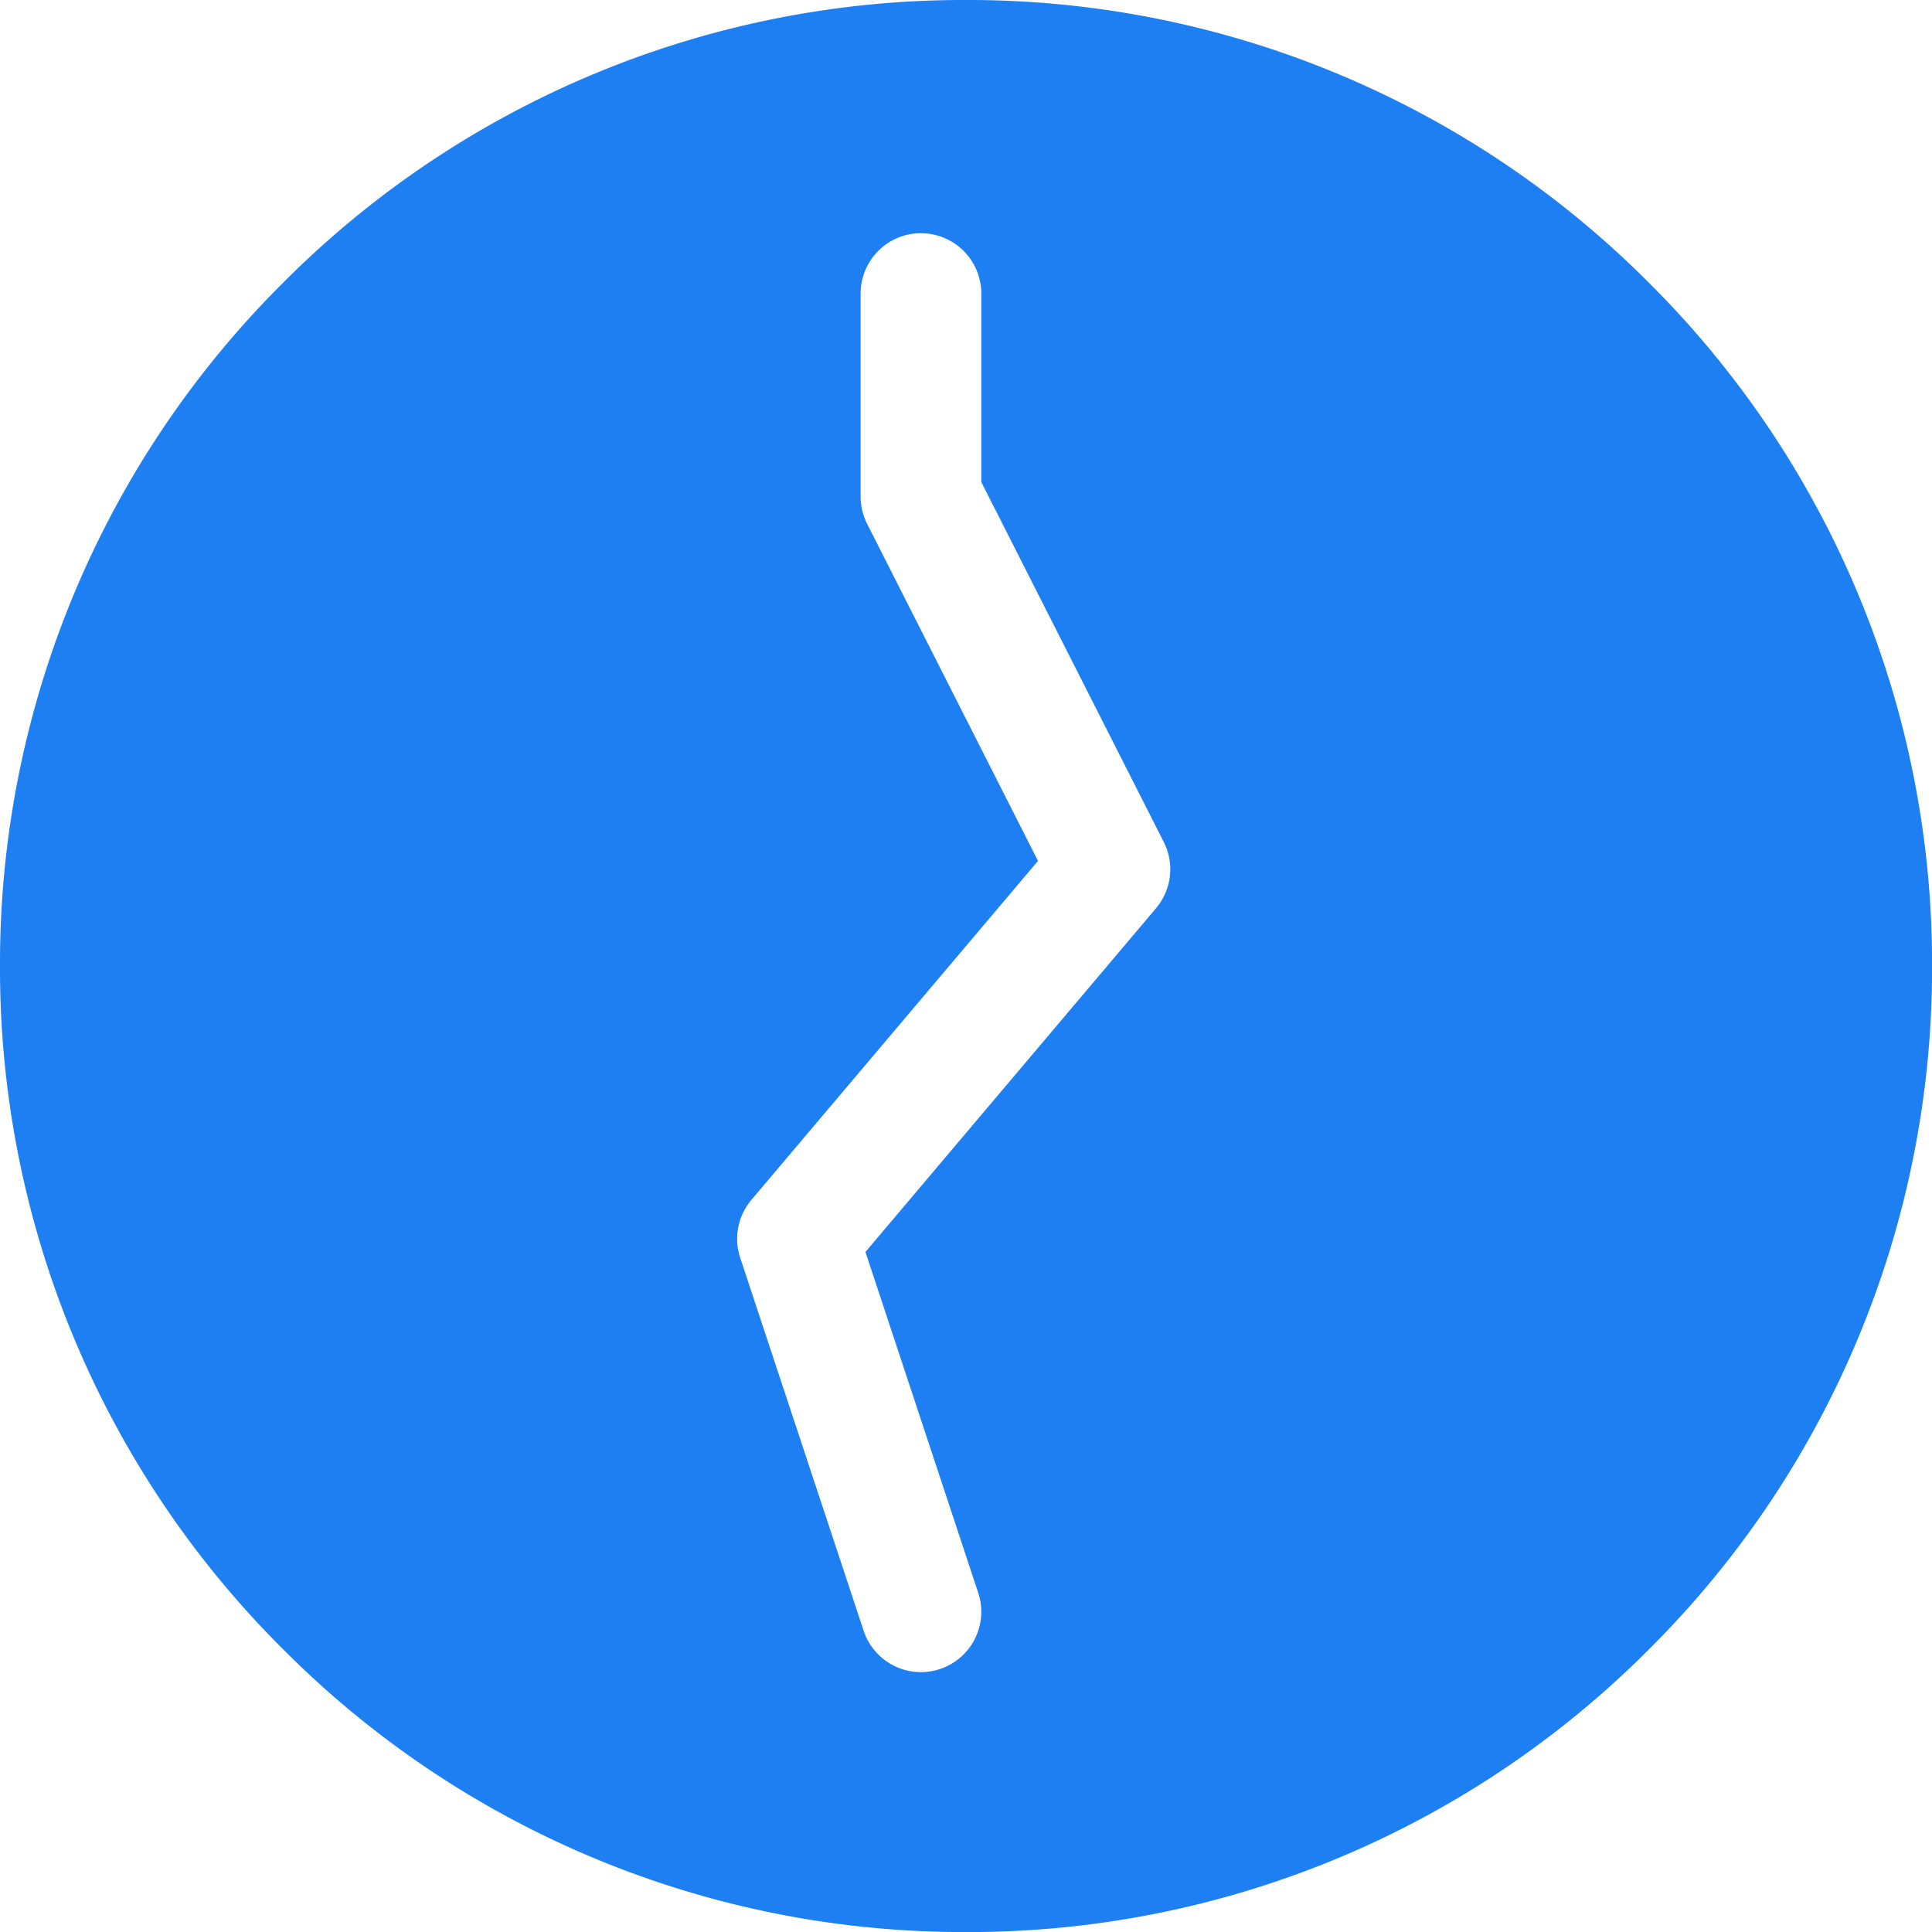 <svg xmlns="http://www.w3.org/2000/svg" width="31.999" height="32" viewBox="0 0 31.999 32">
  <g id="inclinometer" transform="translate(0 0)">
    <path id="Sottrazione_1" data-name="Sottrazione 1" d="M3-2108a15.894,15.894,0,0,1-11.313-4.686A15.9,15.9,0,0,1-13-2124a15.9,15.9,0,0,1,4.686-11.314A15.894,15.894,0,0,1,3-2140a15.9,15.9,0,0,1,11.314,4.687A15.9,15.9,0,0,1,19-2124a15.9,15.9,0,0,1-4.686,11.314A15.9,15.9,0,0,1,3-2108Zm-.746-28.138a1,1,0,0,0-1,1v3.362a1.006,1.006,0,0,0,.108.453l2.83,5.582-4.746,5.613a1,1,0,0,0-.237.646,1,1,0,0,0,.051.315l2.044,6.176a1,1,0,0,0,.949.686,1.006,1.006,0,0,0,.314-.051,1,1,0,0,0,.635-1.263l-1.868-5.645,4.812-5.692a1,1,0,0,0,.128-1.1l-3.021-5.96v-3.124A1,1,0,0,0,2.254-2136.137Z" transform="translate(13 2140)" fill="#1d7ff2"/>
  </g>
</svg>
